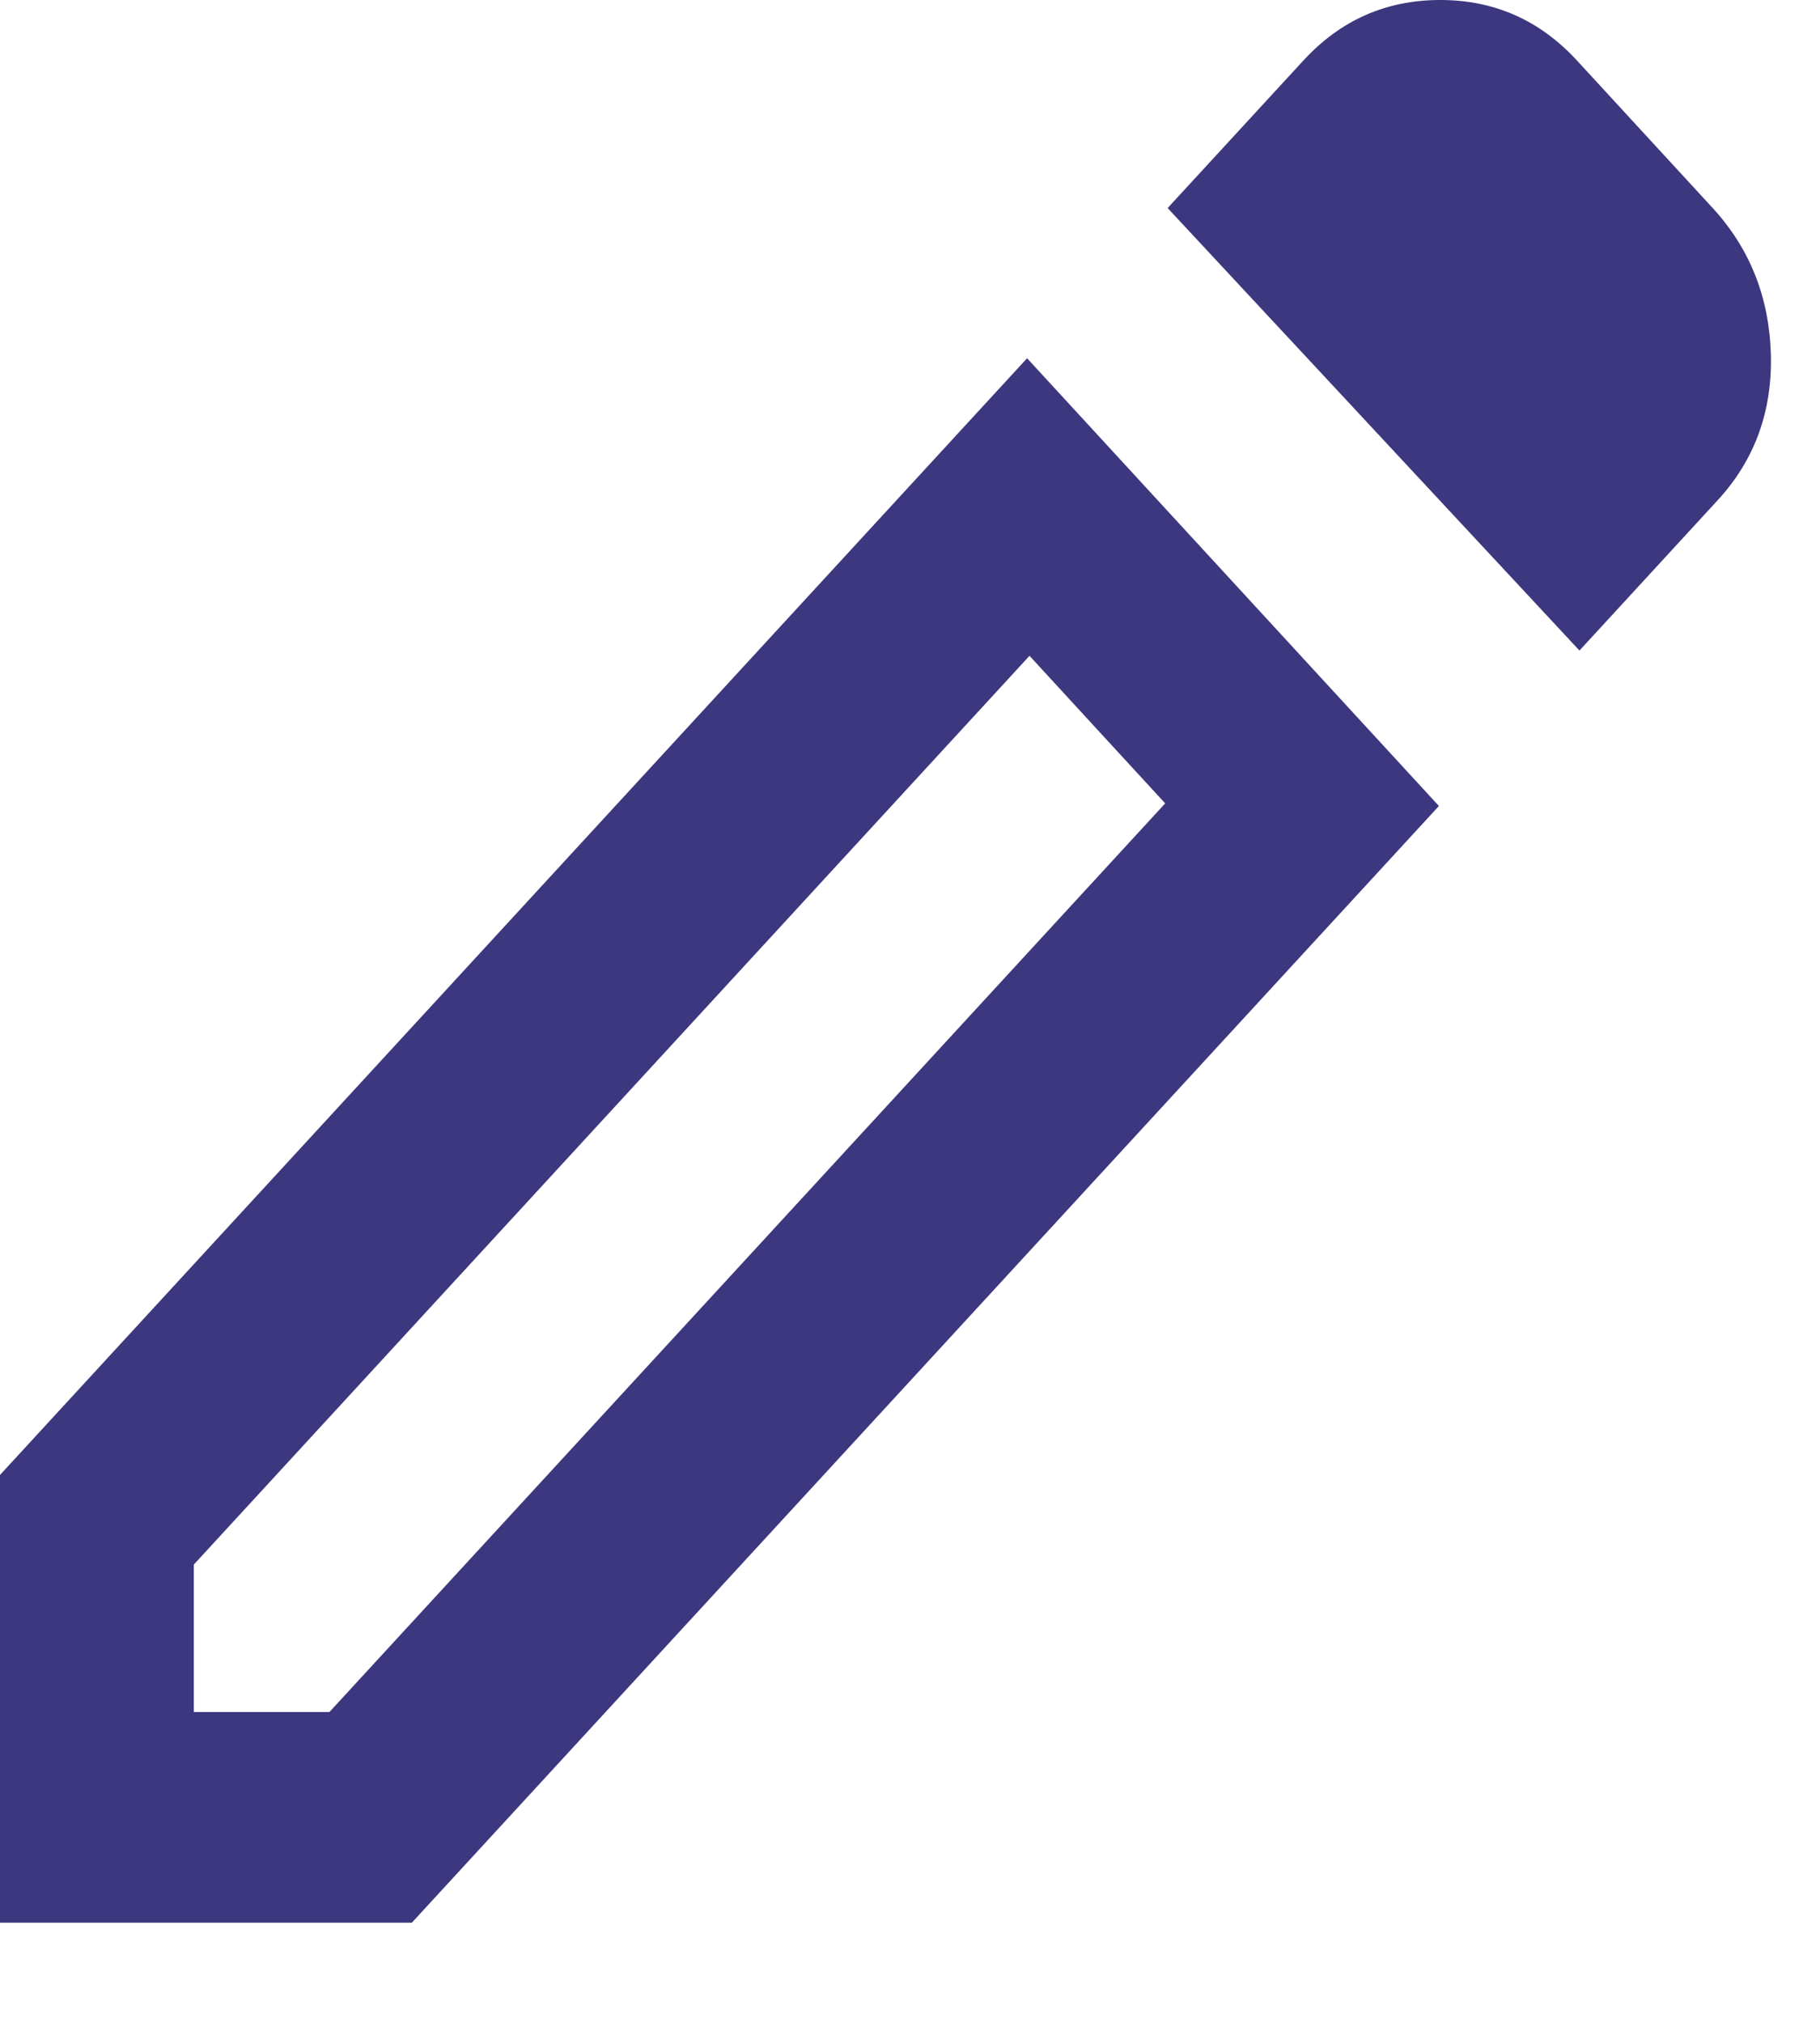 <svg width="18" height="20" viewBox="0 0 18 20" fill="none" xmlns="http://www.w3.org/2000/svg">
<path d="M1.917 16.927H3.258L11.524 7.943L10.182 6.484L1.917 15.469V16.927ZM15.621 6.432L11.548 2.057L12.89 0.599C13.257 0.2 13.708 0 14.244 0C14.779 0 15.23 0.2 15.597 0.599L16.939 2.057C17.306 2.457 17.498 2.939 17.514 3.503C17.529 4.068 17.354 4.549 16.986 4.948L15.621 6.432ZM14.231 7.969L4.073 19.01H0V14.583L10.158 3.542L14.231 7.969ZM10.853 7.214L10.182 6.484L11.524 7.943L10.853 7.214Z" fill="#3C377E"/>
</svg>
